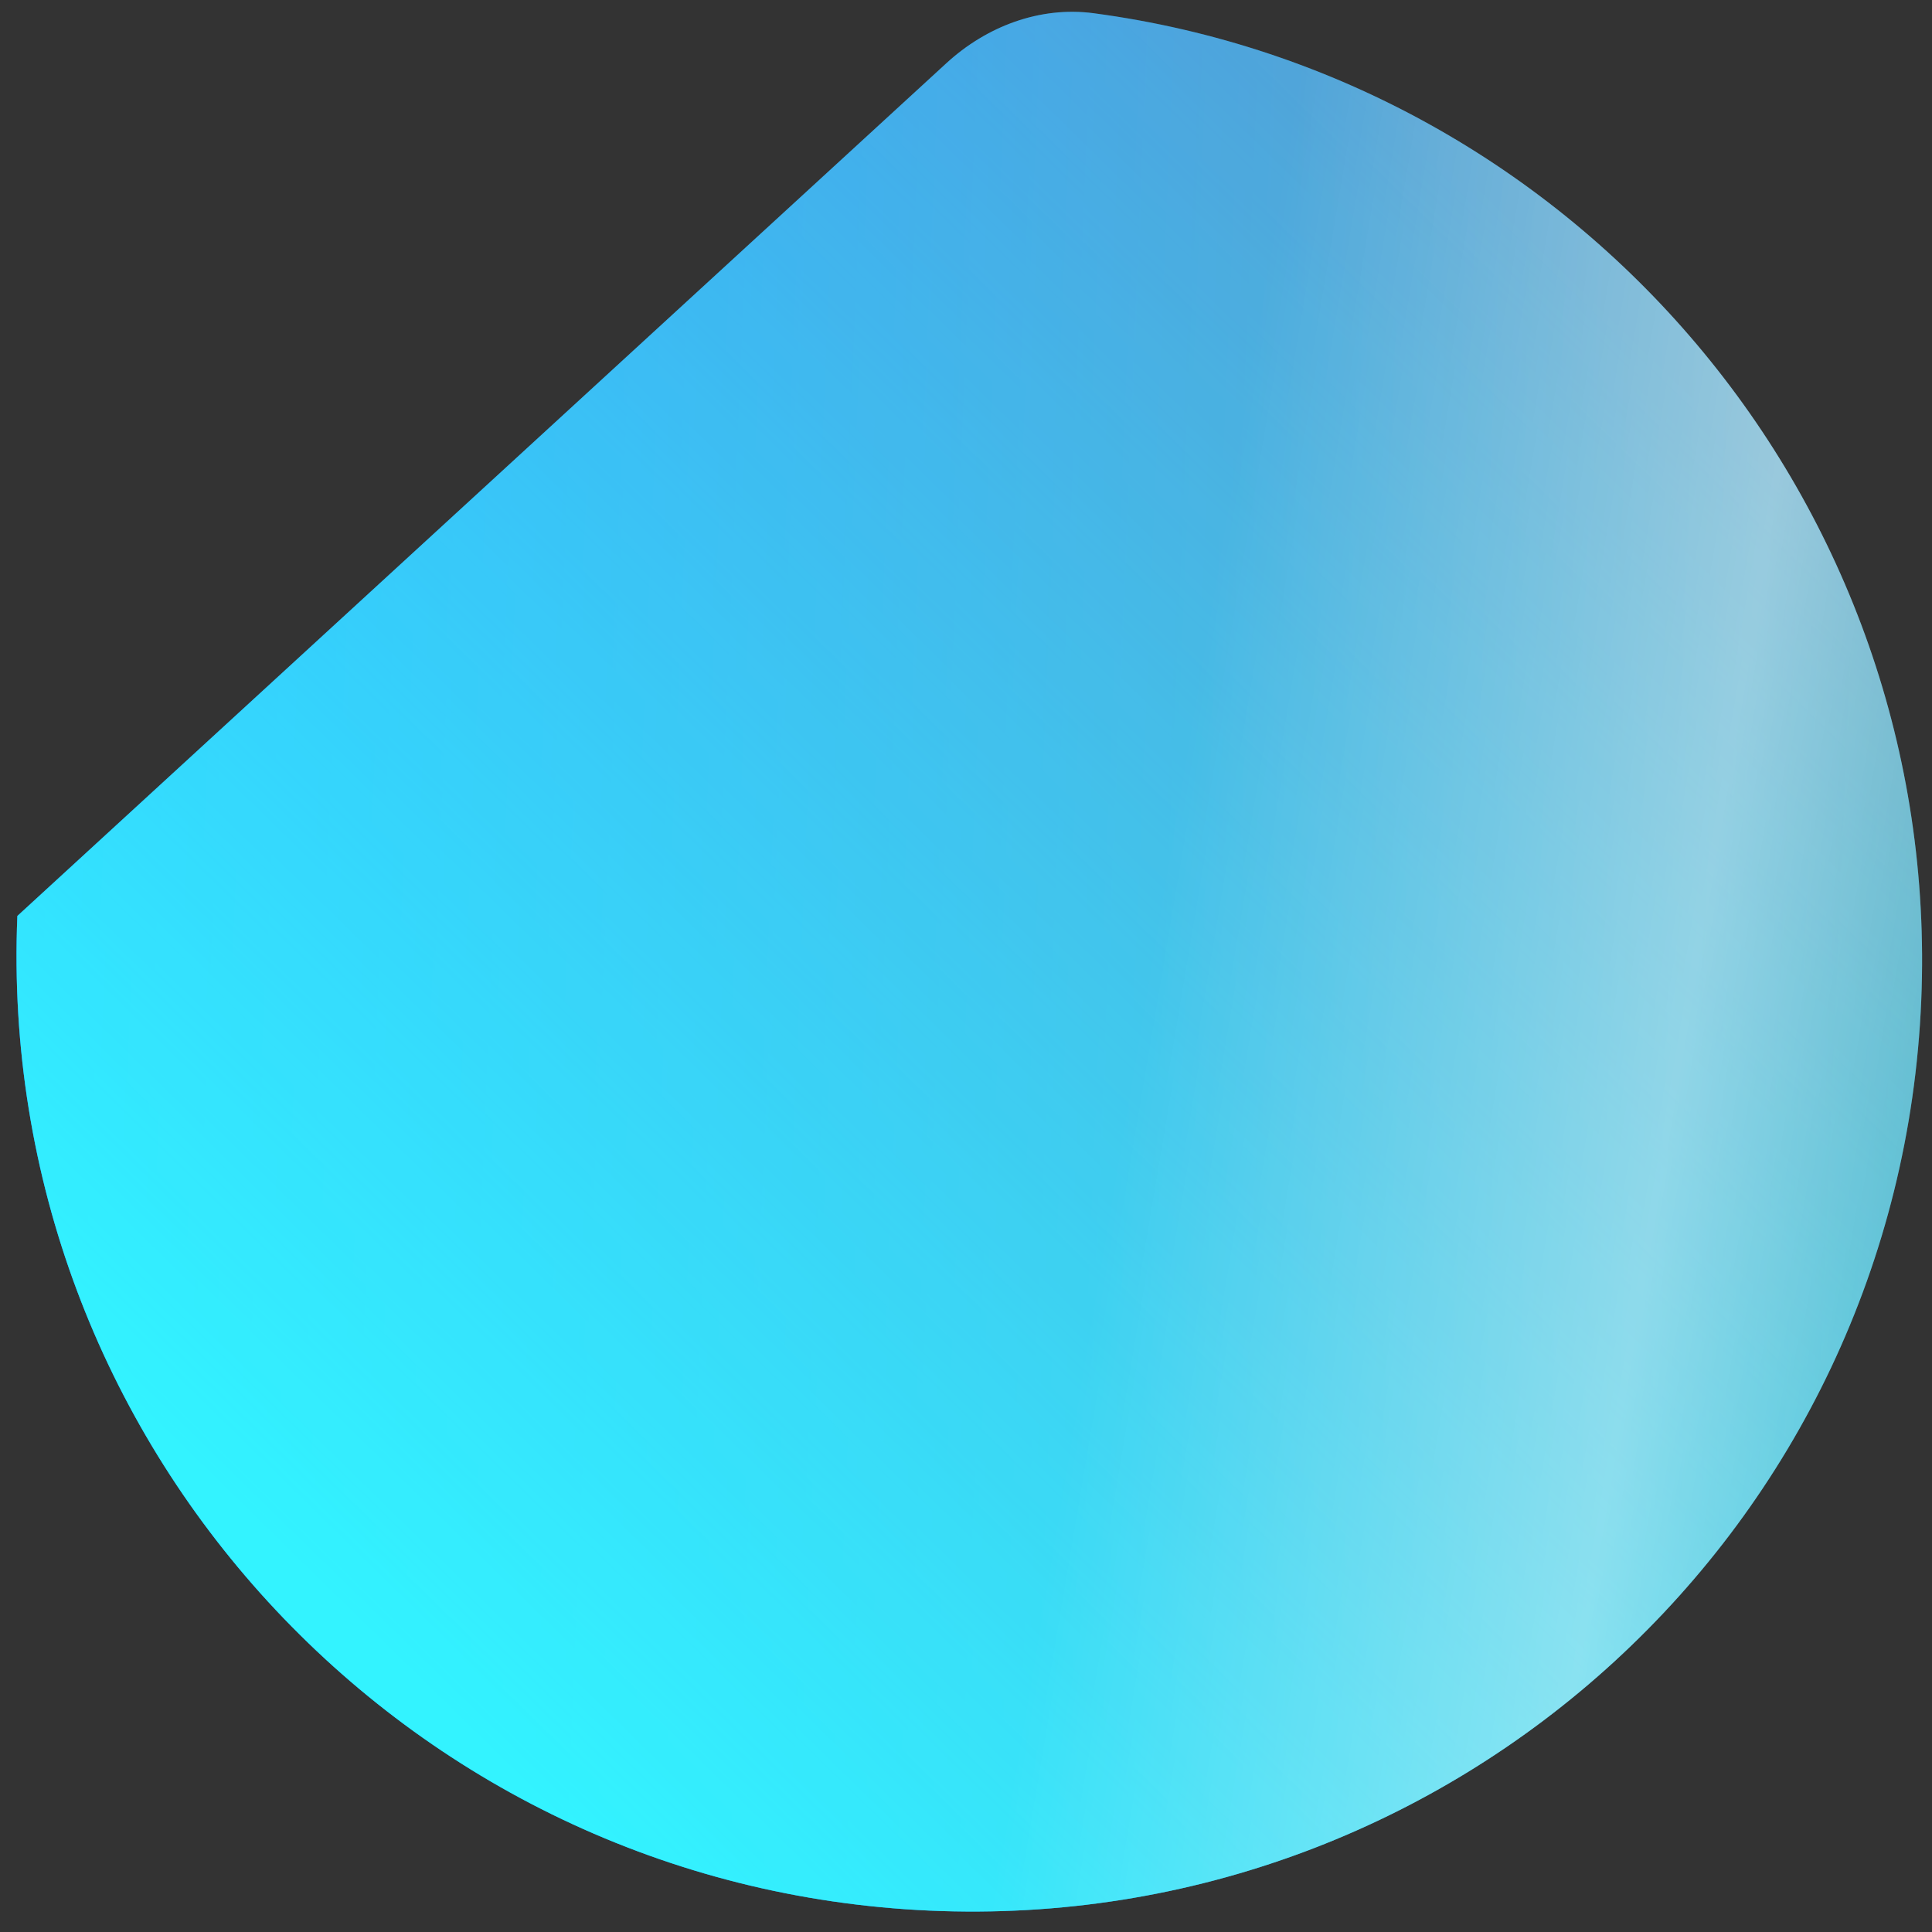 <svg width="83" height="83" viewBox="0 0 83 83" fill="none" xmlns="http://www.w3.org/2000/svg">
<rect x="0" y="0" width="83" height="83" fill="#333333" stroke="none"/>
<path d="M82.538 42.977C83.429 21.61 67.79 3.342 46.991 0.569C44.67 0.259 42.379 1.135 40.657 2.716L0.746 39.35C-0.195 61.949 17.352 81.08 39.938 82.081C62.524 83.083 81.597 65.575 82.538 42.977Z" fill="url(#paint0_linear_2_31)"/>
<path d="M82.538 42.977C83.429 21.61 67.79 3.342 46.991 0.569C44.67 0.259 42.379 1.135 40.657 2.716L0.746 39.35C-0.195 61.949 17.352 81.08 39.938 82.081C62.524 83.083 81.597 65.575 82.538 42.977Z" fill="url(#paint1_linear_2_31)"/>
<path d="M82.538 42.977C83.429 21.61 67.79 3.342 46.991 0.569C44.67 0.259 42.379 1.135 40.657 2.716L0.746 39.35C-0.195 61.949 17.352 81.08 39.938 82.081C62.524 83.083 81.597 65.575 82.538 42.977Z" fill="white" fill-opacity="0.2"/>
<path d="M82.538 42.977C83.429 21.61 67.79 3.342 46.991 0.569C44.67 0.259 42.379 1.135 40.657 2.716L0.746 39.35C-0.195 61.949 17.352 81.08 39.938 82.081C62.524 83.083 81.597 65.575 82.538 42.977Z" fill="url(#paint2_linear_2_31)"/>
<defs>
<linearGradient id="paint0_linear_2_31" x1="82.476" y1="42.965" x2="0.708" y2="39.559" gradientUnits="userSpaceOnUse">
<stop stop-color="#3997B5"/>
<stop offset="1" stop-color="#0075FF"/>
</linearGradient>
<linearGradient id="paint1_linear_2_31" x1="19.931" y1="74.125" x2="74.538" y2="18.261" gradientUnits="userSpaceOnUse">
<stop stop-color="#00F0FF"/>
<stop offset="1" stop-color="#00F0FF" stop-opacity="0"/>
</linearGradient>
<linearGradient id="paint2_linear_2_31" x1="87.087" y1="36.748" x2="47.922" y2="30.165" gradientUnits="userSpaceOnUse">
<stop stop-color="white" stop-opacity="0"/>
<stop offset="0.334" stop-color="white" stop-opacity="0.37"/>
<stop offset="0.917" stop-color="white" stop-opacity="0"/>
</linearGradient>
</defs>
</svg>
